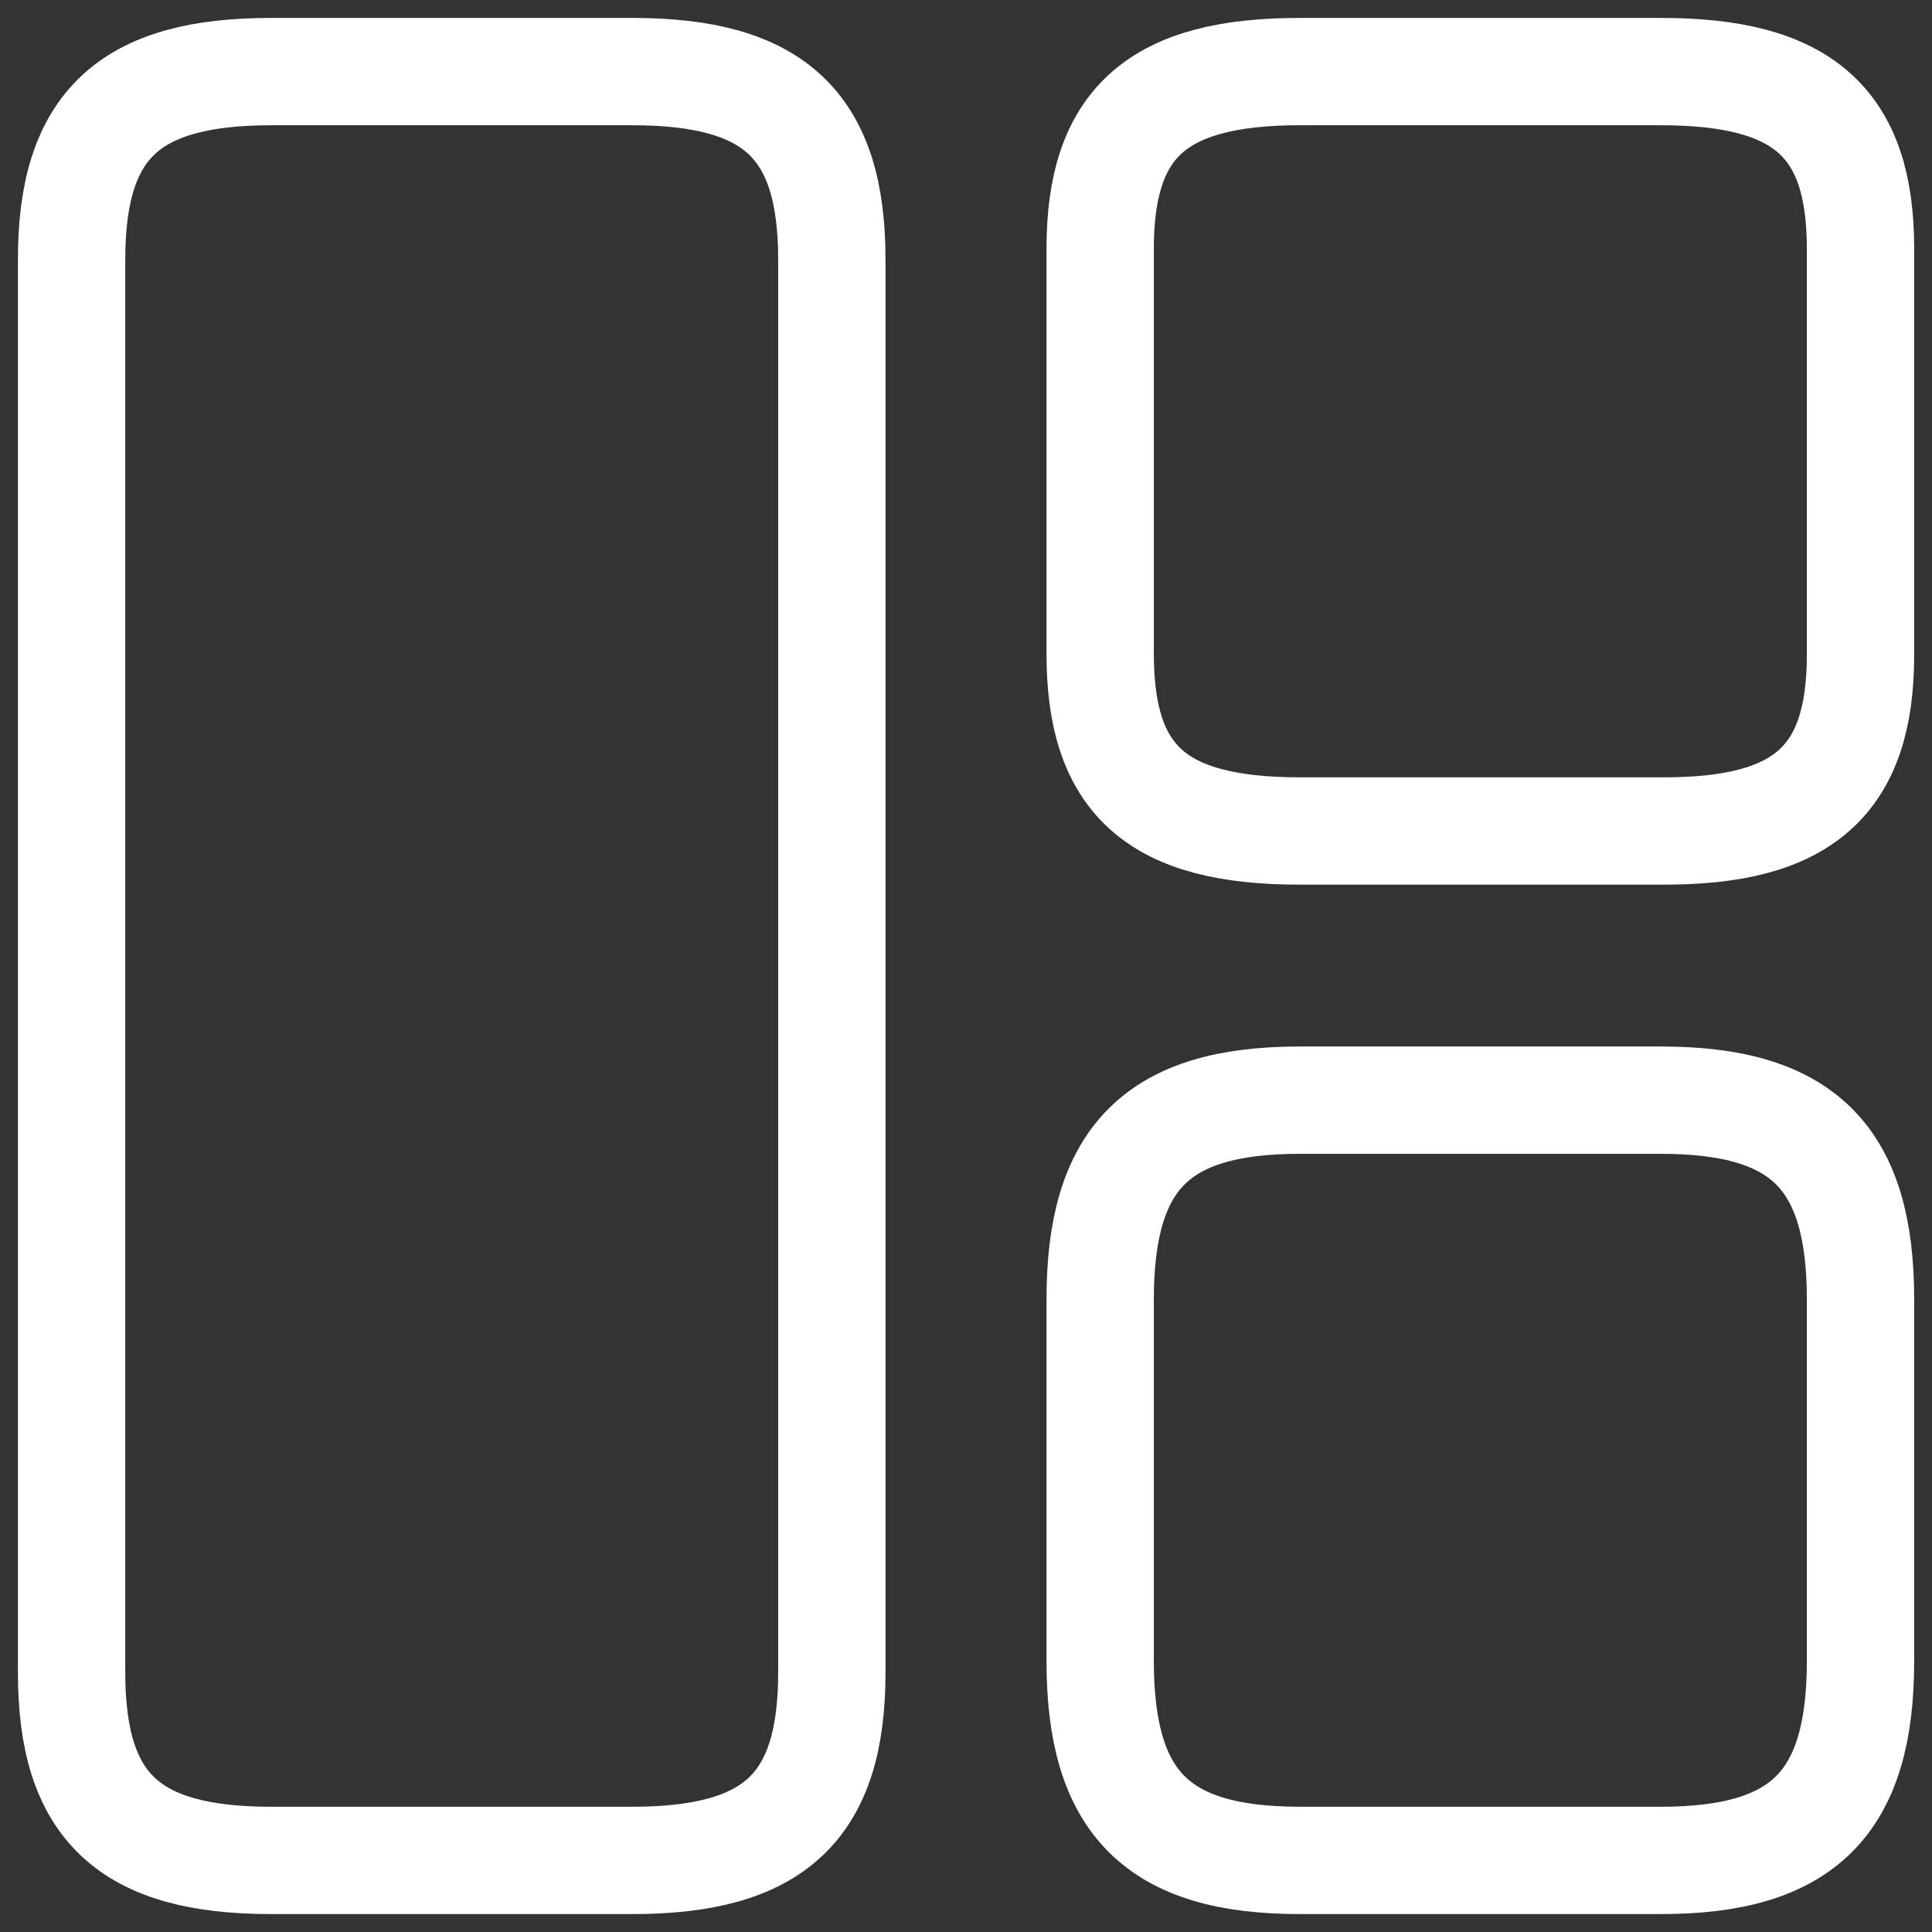 <svg width="18" height="18" viewBox="0 0 18 18" fill="none" xmlns="http://www.w3.org/2000/svg">
<rect x="0" y="0" width="18" height="18" fill="#333333" stroke="none"/>
<path d="M7.75 15.583V2.417C7.75 1.167 7.217 0.667 5.892 0.667H2.525C1.2 0.667 0.667 1.167 0.667 2.417V15.583C0.667 16.833 1.2 17.333 2.525 17.333H5.892C7.217 17.333 7.75 16.833 7.75 15.583ZM17.334 6.1V2.317C17.334 1.142 16.8 0.667 15.475 0.667H12.109C10.784 0.667 10.25 1.142 10.25 2.317V6.092C10.25 7.275 10.784 7.742 12.109 7.742H15.475C16.8 7.75 17.334 7.275 17.334 6.1ZM17.334 15.475V12.108C17.334 10.783 16.8 10.25 15.475 10.25H12.109C10.784 10.25 10.25 10.783 10.25 12.108V15.475C10.25 16.8 10.784 17.333 12.109 17.333H15.475C16.8 17.333 17.334 16.8 17.334 15.475Z" stroke="white" stroke-linecap="round" stroke-linejoin="round"/>
</svg>
